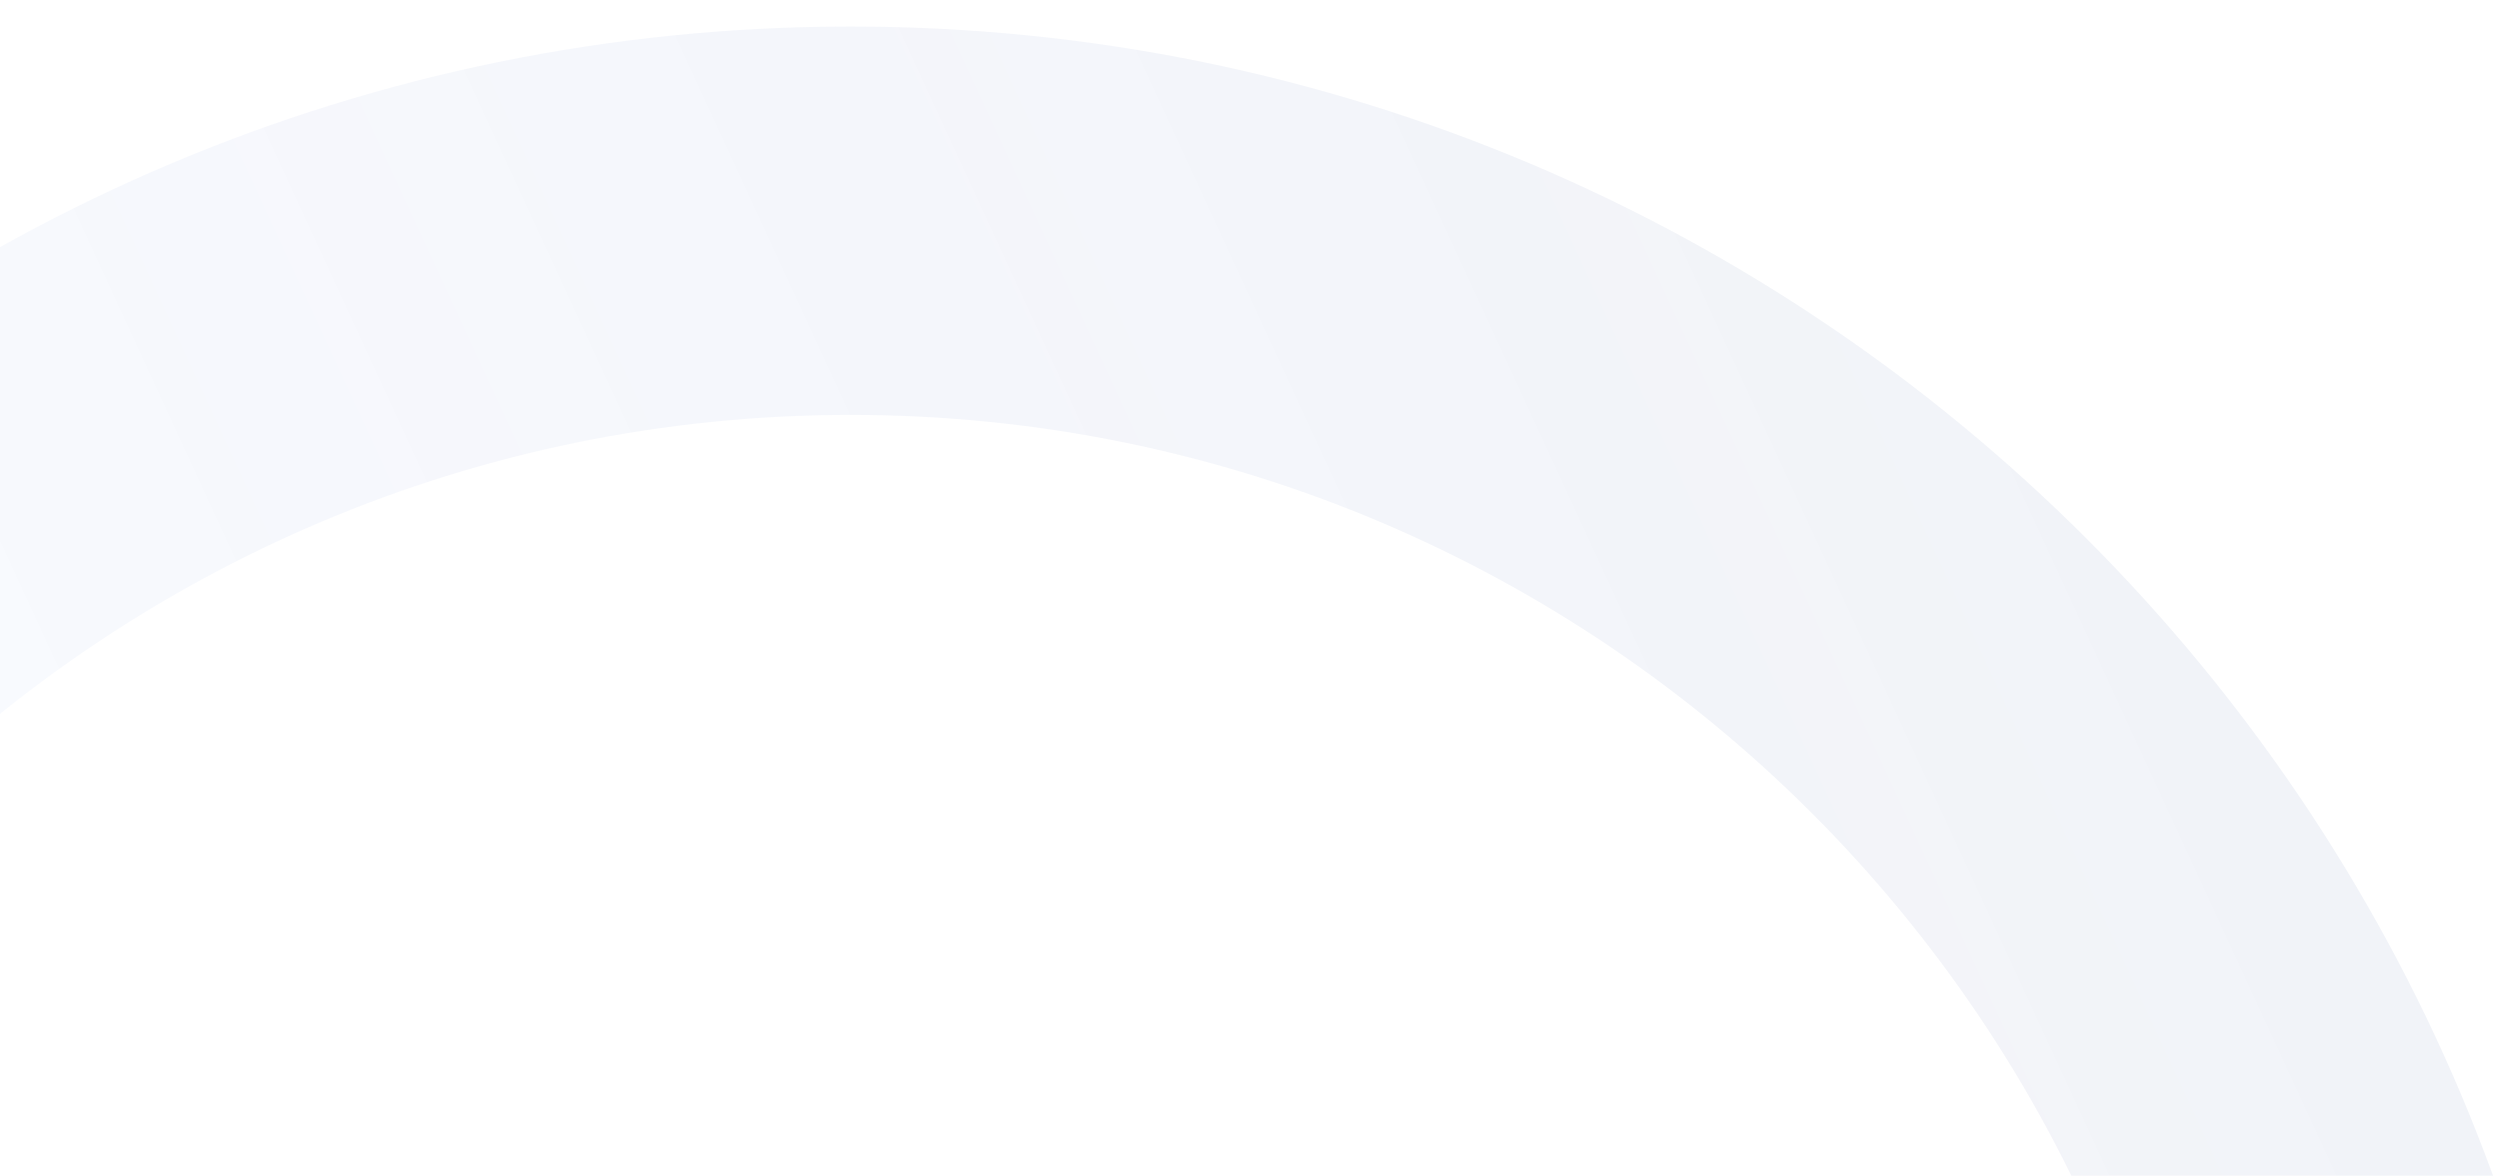 <svg width="942" height="443" viewBox="0 0 942 443" fill="none" xmlns="http://www.w3.org/2000/svg">
<g clip-path="url(#clip0)">
<path fill-rule="evenodd" clip-rule="evenodd" d="M320.5 1327C684.18 1327 979 1032.18 979 668.5C979 304.82 684.18 10 320.5 10C-43.179 10 -338 304.82 -338 668.5C-338 1032.18 -43.179 1327 320.5 1327ZM320.5 1180.67C603.362 1180.67 832.667 951.362 832.667 668.5C832.667 385.639 603.362 156.334 320.5 156.334C37.638 156.334 -191.667 385.639 -191.667 668.5C-191.667 951.362 37.638 1180.67 320.5 1180.67Z" fill="url(#paint0_linear)" fill-opacity="0.3"/>
</g>
<defs>
<linearGradient id="paint0_linear" x1="1616.7" y1="35.727" x2="-379.601" y2="956.97" gradientUnits="userSpaceOnUse">
<stop stop-color="#606060" stop-opacity="0.37"/>
<stop offset="1" stop-color="#0348FA" stop-opacity="0"/>
</linearGradient>
<clipPath id="clip0">
<rect width="942" height="443" fill="white"/>
</clipPath>
</defs>
</svg>

